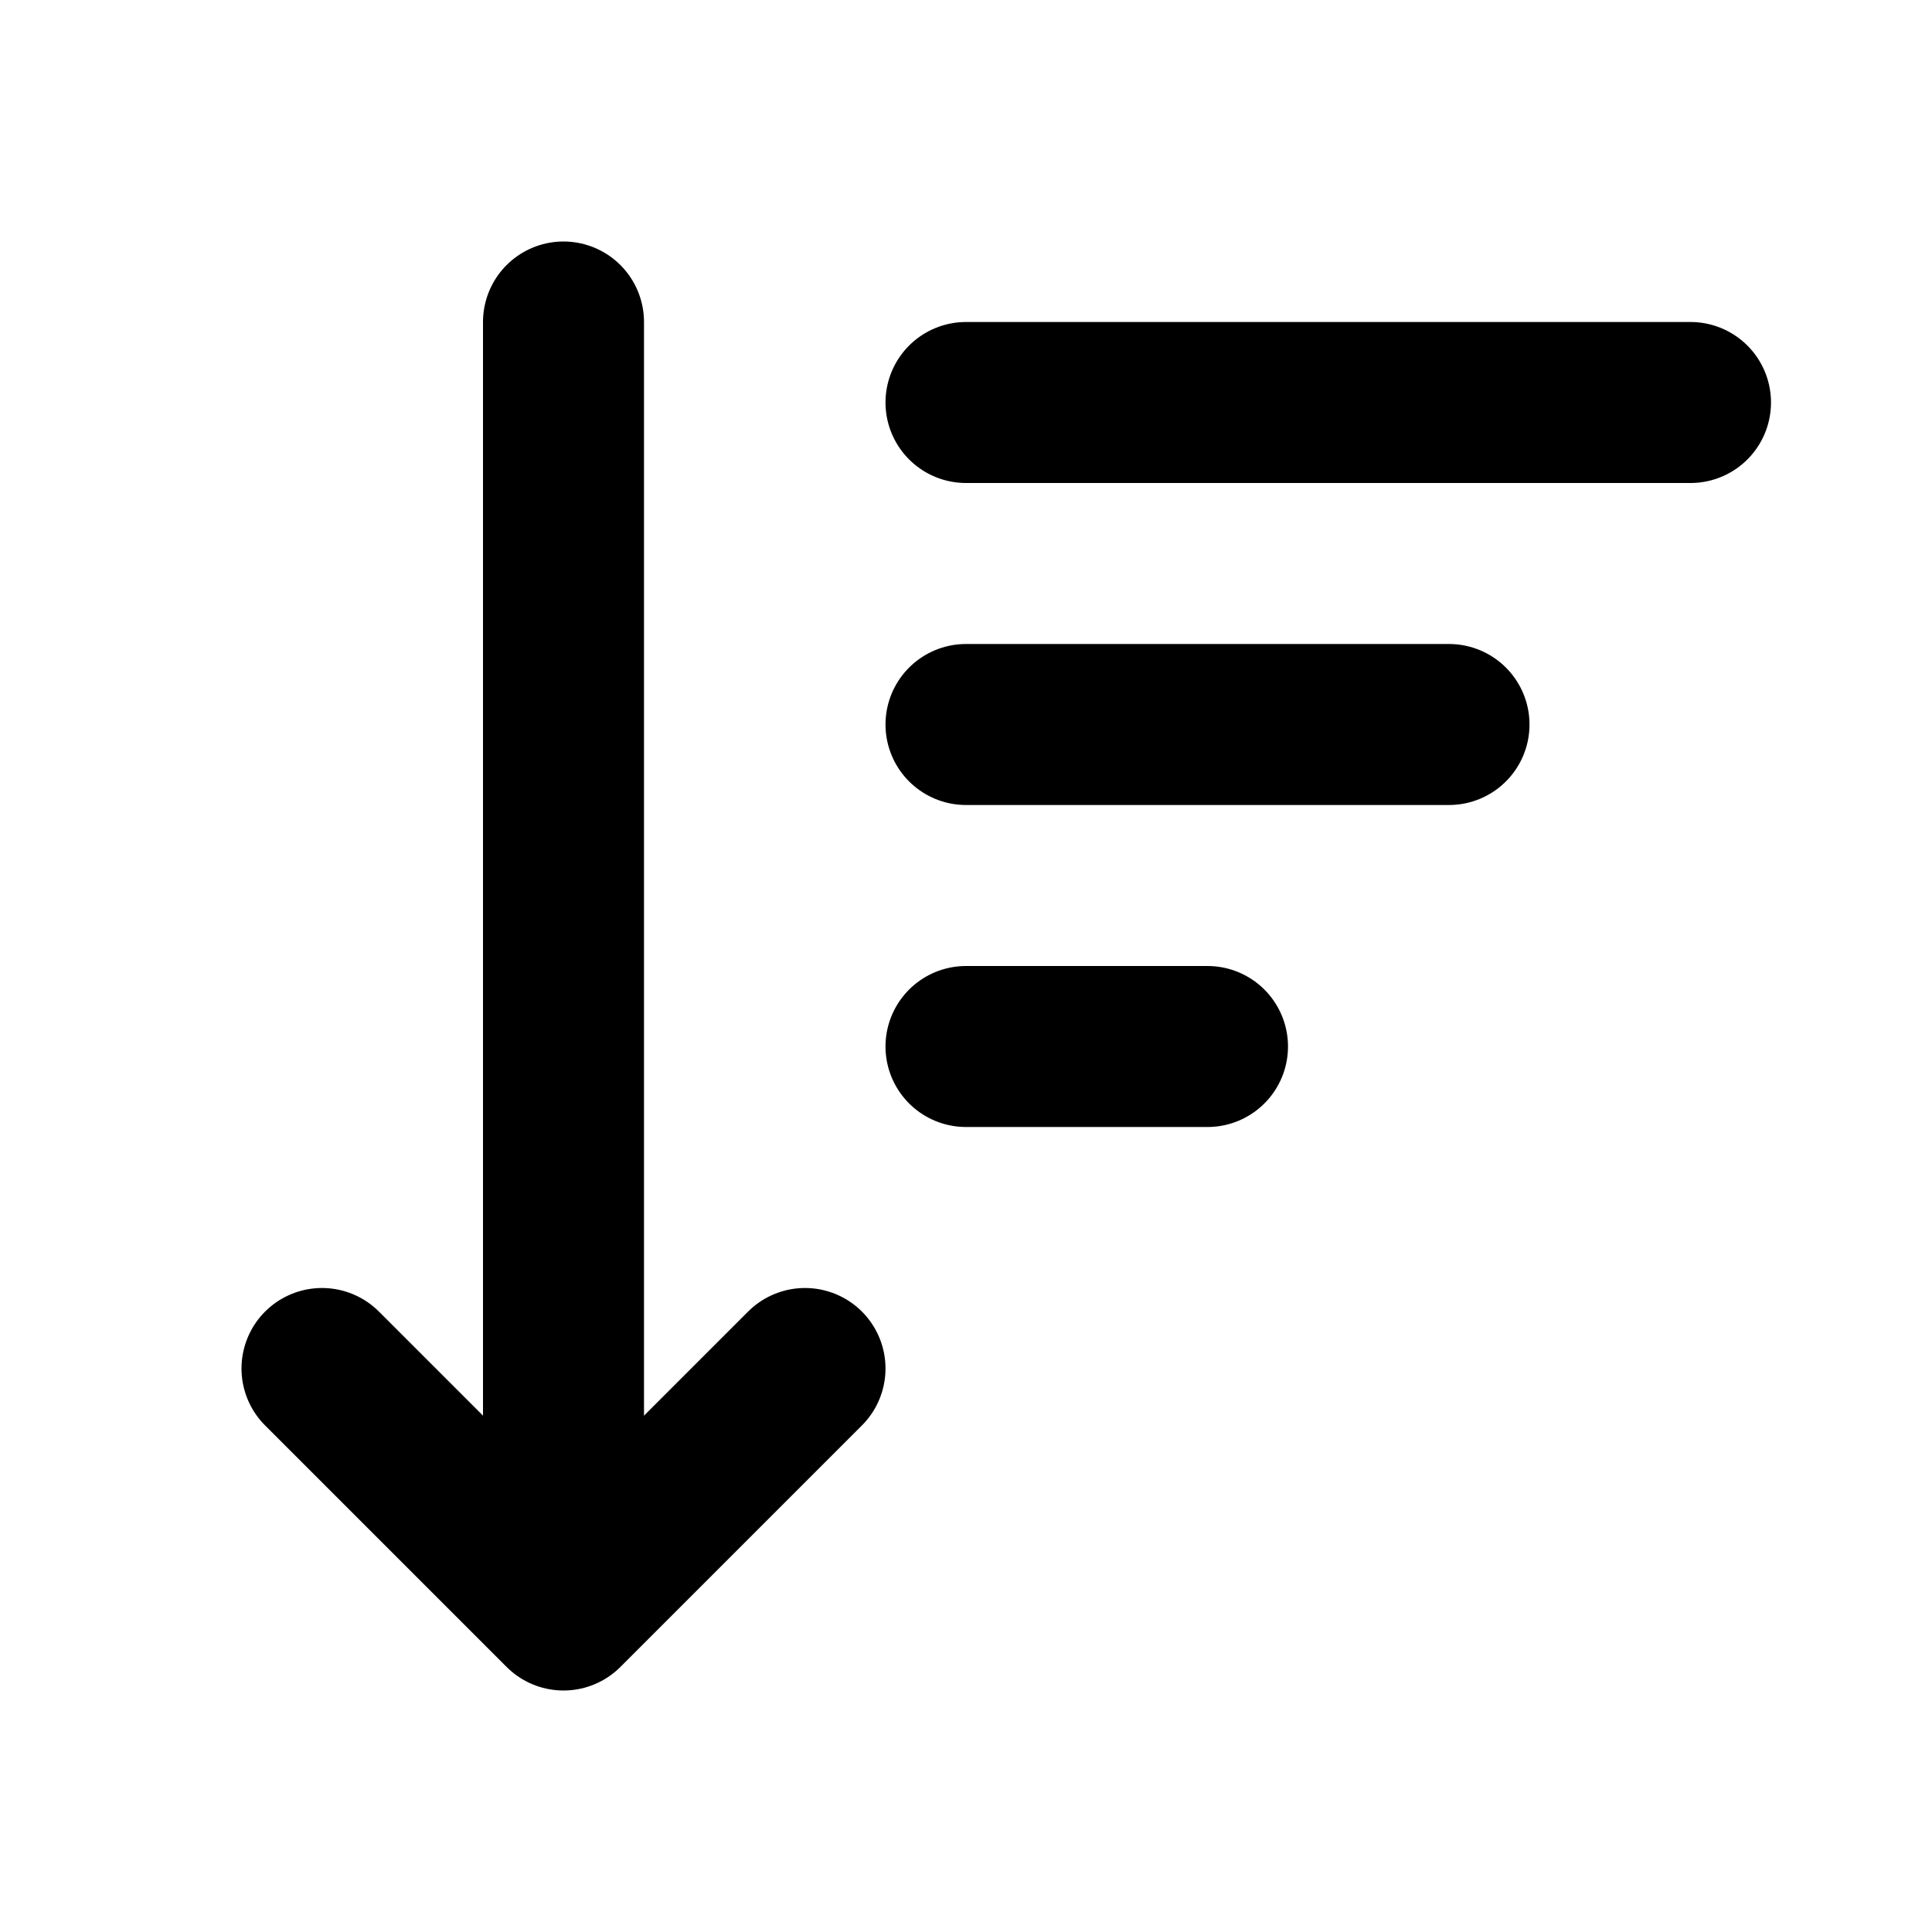 <svg viewBox="0 0 24 24" fill="none" stroke="#000" stroke-width="2" xmlns="http://www.w3.org/2000/svg">
  <path d="M12 5L21 5" stroke="inherit" stroke-width="inherit" stroke-linecap="round" stroke-linejoin="round"/>
  <path d="M12 9L18 9" stroke="inherit" stroke-width="inherit" stroke-linecap="round" stroke-linejoin="round"/>
  <path d="M12 13L15 13" stroke="inherit" stroke-width="inherit" stroke-linecap="round" stroke-linejoin="round"/>
  <path d="M4 17L7 20L10 17" stroke="inherit" stroke-width="inherit" stroke-linecap="round" stroke-linejoin="round"/>
  <line x1="7" y1="18" x2="7" y2="4" stroke="inherit" stroke-width="inherit" stroke-linecap="round"/>
</svg>